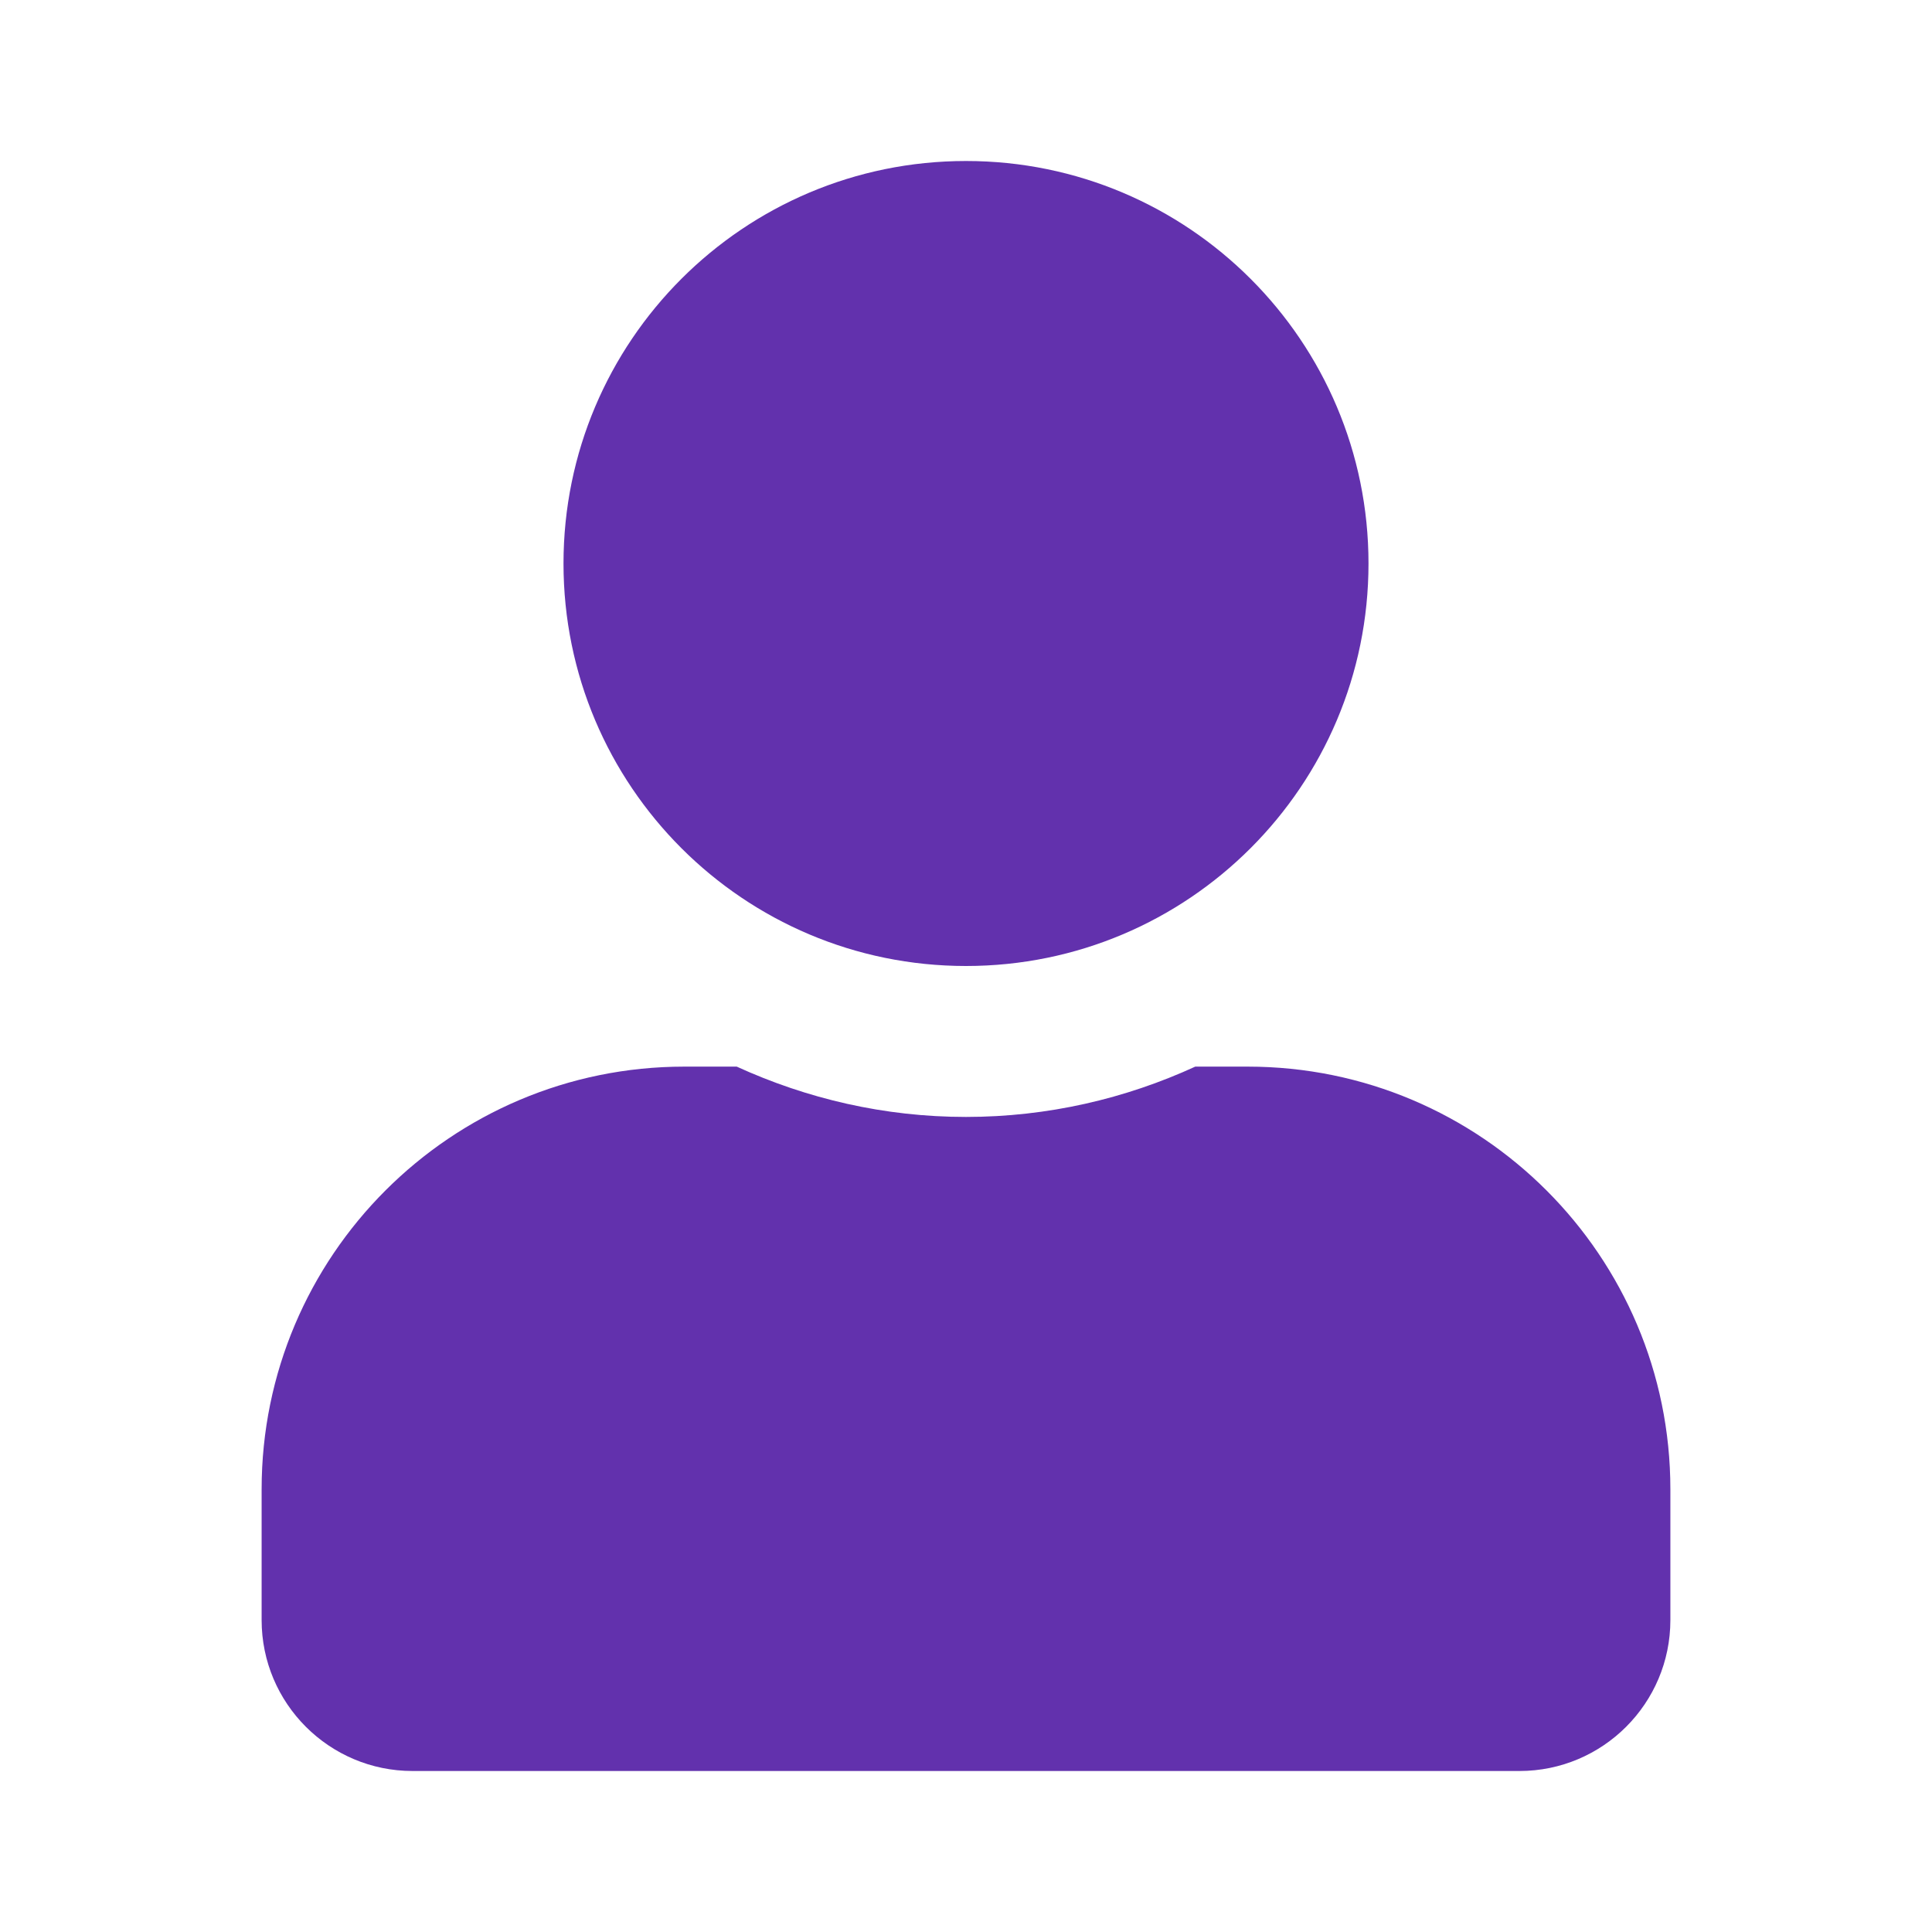 <svg width="24" height="24" viewBox="0 0 24 24" fill="none" xmlns="http://www.w3.org/2000/svg">
<path d="M12 12C14.762 12 17 9.762 17 7C17 4.238 14.762 2 12 2C9.238 2 7 4.238 7 7C7 9.762 9.238 12 12 12ZM15.5 13.25H14.848C13.98 13.648 13.016 13.875 12 13.875C10.984 13.875 10.023 13.648 9.152 13.25H8.5C5.602 13.25 3.25 15.602 3.25 18.5V20.125C3.25 21.16 4.09 22 5.125 22H18.875C19.91 22 20.75 21.16 20.75 20.125V18.5C20.75 15.602 18.398 13.25 15.5 13.25Z" fill="#6231AD"/>
</svg>
